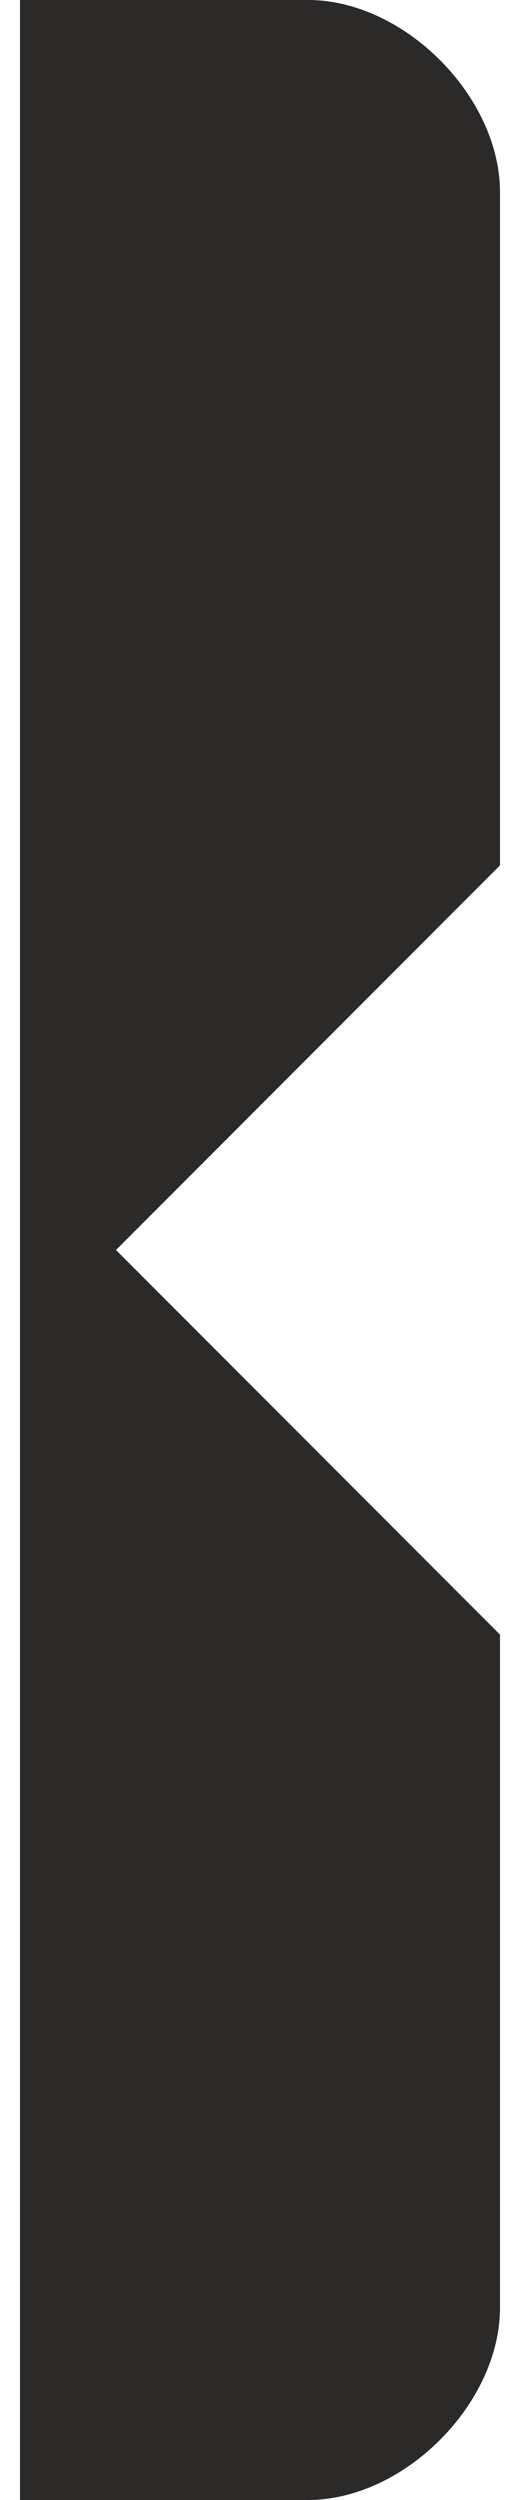 <?xml version="1.0" encoding="UTF-8"?>
<!DOCTYPE svg PUBLIC "-//W3C//DTD SVG 1.1//EN" "http://www.w3.org/Graphics/SVG/1.1/DTD/svg11.dtd">
<!-- Creator: CorelDRAW 2021 (64-Bit) -->
<svg xmlns="http://www.w3.org/2000/svg" xml:space="preserve" width="10px" height="48px" version="1.1" style="shape-rendering:geometricPrecision; text-rendering:geometricPrecision; image-rendering:optimizeQuality; fill-rule:evenodd; clip-rule:evenodd"
viewBox="0 0 0.05 0.26"
 xmlns:xlink="http://www.w3.org/1999/xlink"
 xmlns:xodm="http://www.corel.com/coreldraw/odm/2003">
 <defs>
  <style type="text/css">
   <![CDATA[
    .fil0 {fill:#2B2A29}
   ]]>
  </style>
 </defs>
 <g id="Katman_x0020_1">
  <g id="_1317818684880">
   <path class="fil0" d="M0 0l0.03 0c0.01,0 0.02,0.01 0.02,0.02l0 0.07 -0.04 0.04 0.04 0.04 0 0.07c0,0.01 -0.01,0.02 -0.02,0.02l-0.03 0 0 -0.26 0 0z"/>
  </g>
 </g>
</svg>
